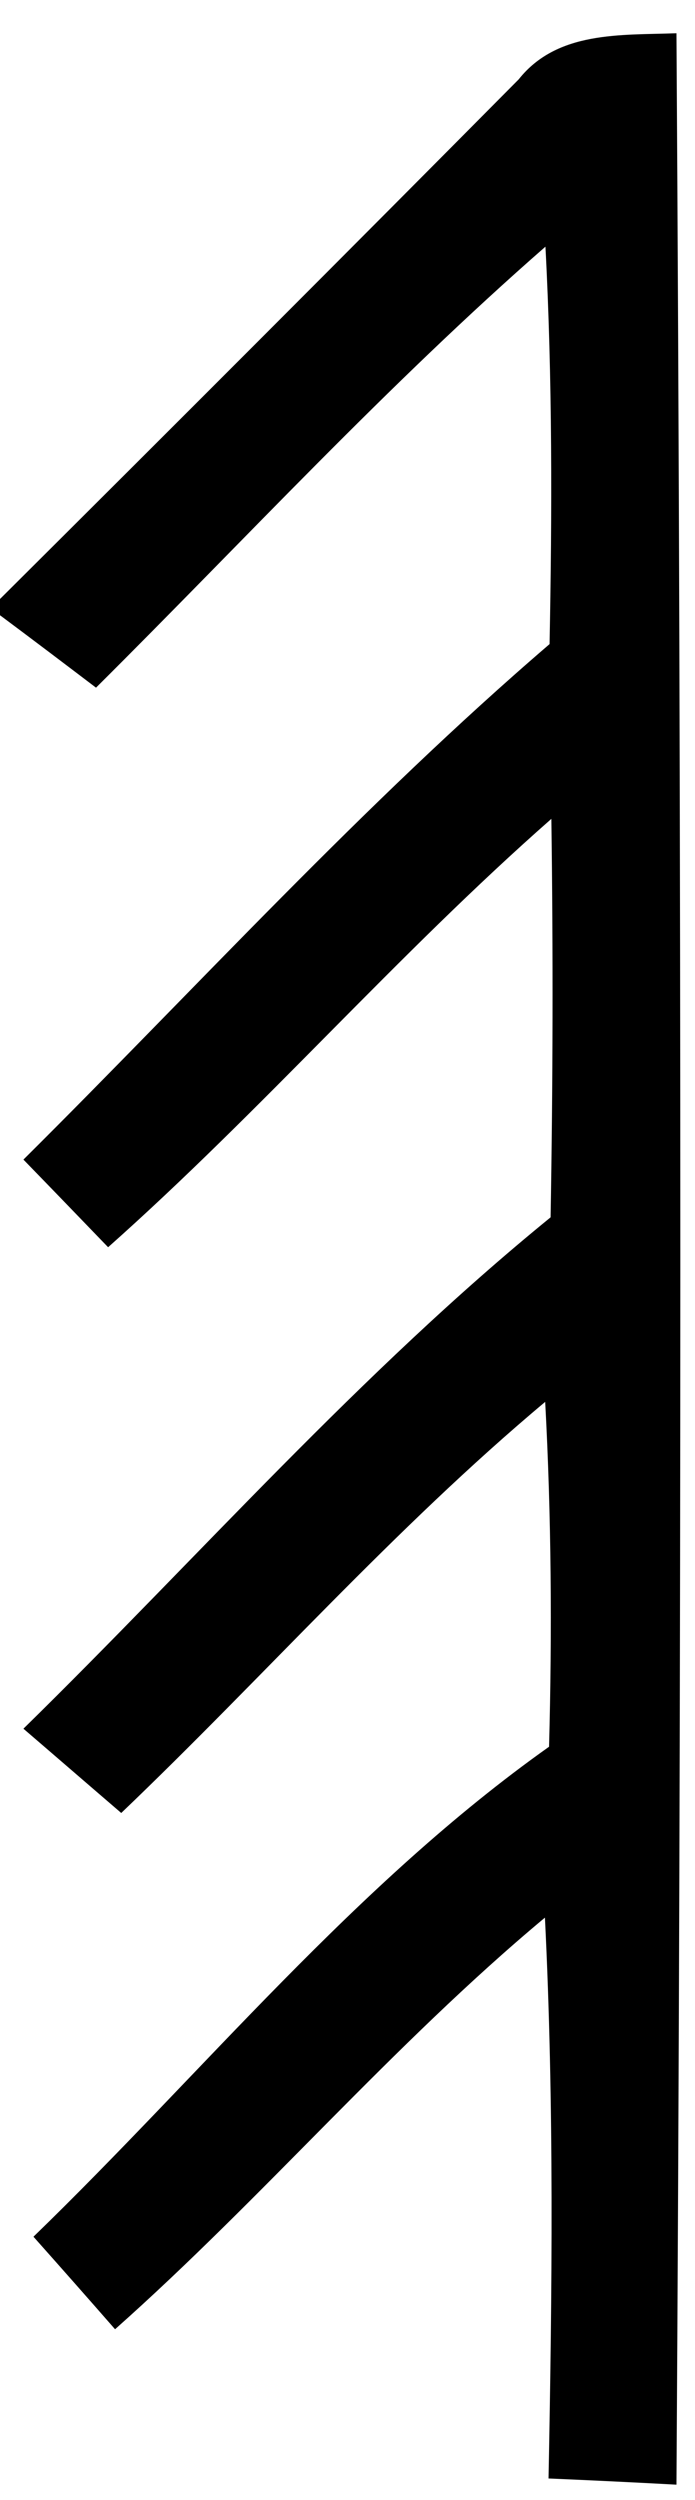 <?xml version="1.0" encoding="UTF-8" ?>
<!DOCTYPE svg PUBLIC "-//W3C//DTD SVG 1.1//EN" "http://www.w3.org/Graphics/SVG/1.1/DTD/svg11.dtd">
<svg width="27pt" height="97pt" viewBox="0 0 27 97" version="1.1" xmlns="http://www.w3.org/2000/svg">
<g id="#ffffffff">
</g>
<g id="#000000ff">
<path fill="#000000" opacity="1.00" d=" M 20.15 3.08 C 21.65 1.19 24.12 1.37 26.28 1.29 C 26.48 32.99 26.48 64.70 26.28 96.40 C 24.62 96.31 22.96 96.23 21.31 96.16 C 21.45 88.91 21.53 81.65 21.17 74.40 C 15.24 79.34 10.24 85.25 4.47 90.37 C 3.42 89.17 2.36 87.97 1.30 86.78 C 7.91 80.38 13.79 73.11 21.33 67.77 C 21.45 63.31 21.42 58.84 21.18 54.39 C 15.31 59.30 10.24 65.06 4.71 70.34 C 3.44 69.25 2.18 68.16 0.91 67.07 C 7.70 60.42 14.00 53.24 21.39 47.23 C 21.48 42.08 21.49 36.92 21.42 31.77 C 15.42 37.04 10.17 43.09 4.20 48.39 C 3.10 47.25 2.01 46.12 0.91 44.99 C 7.67 38.28 14.11 31.20 21.35 24.99 C 21.45 19.85 21.46 14.70 21.19 9.57 C 15.05 14.93 9.51 20.94 3.73 26.68 C 2.49 25.74 1.25 24.80 0.00 23.87 L 0.00 23.24 C 6.74 16.54 13.46 9.82 20.15 3.08 Z" />
</g>
</svg>
